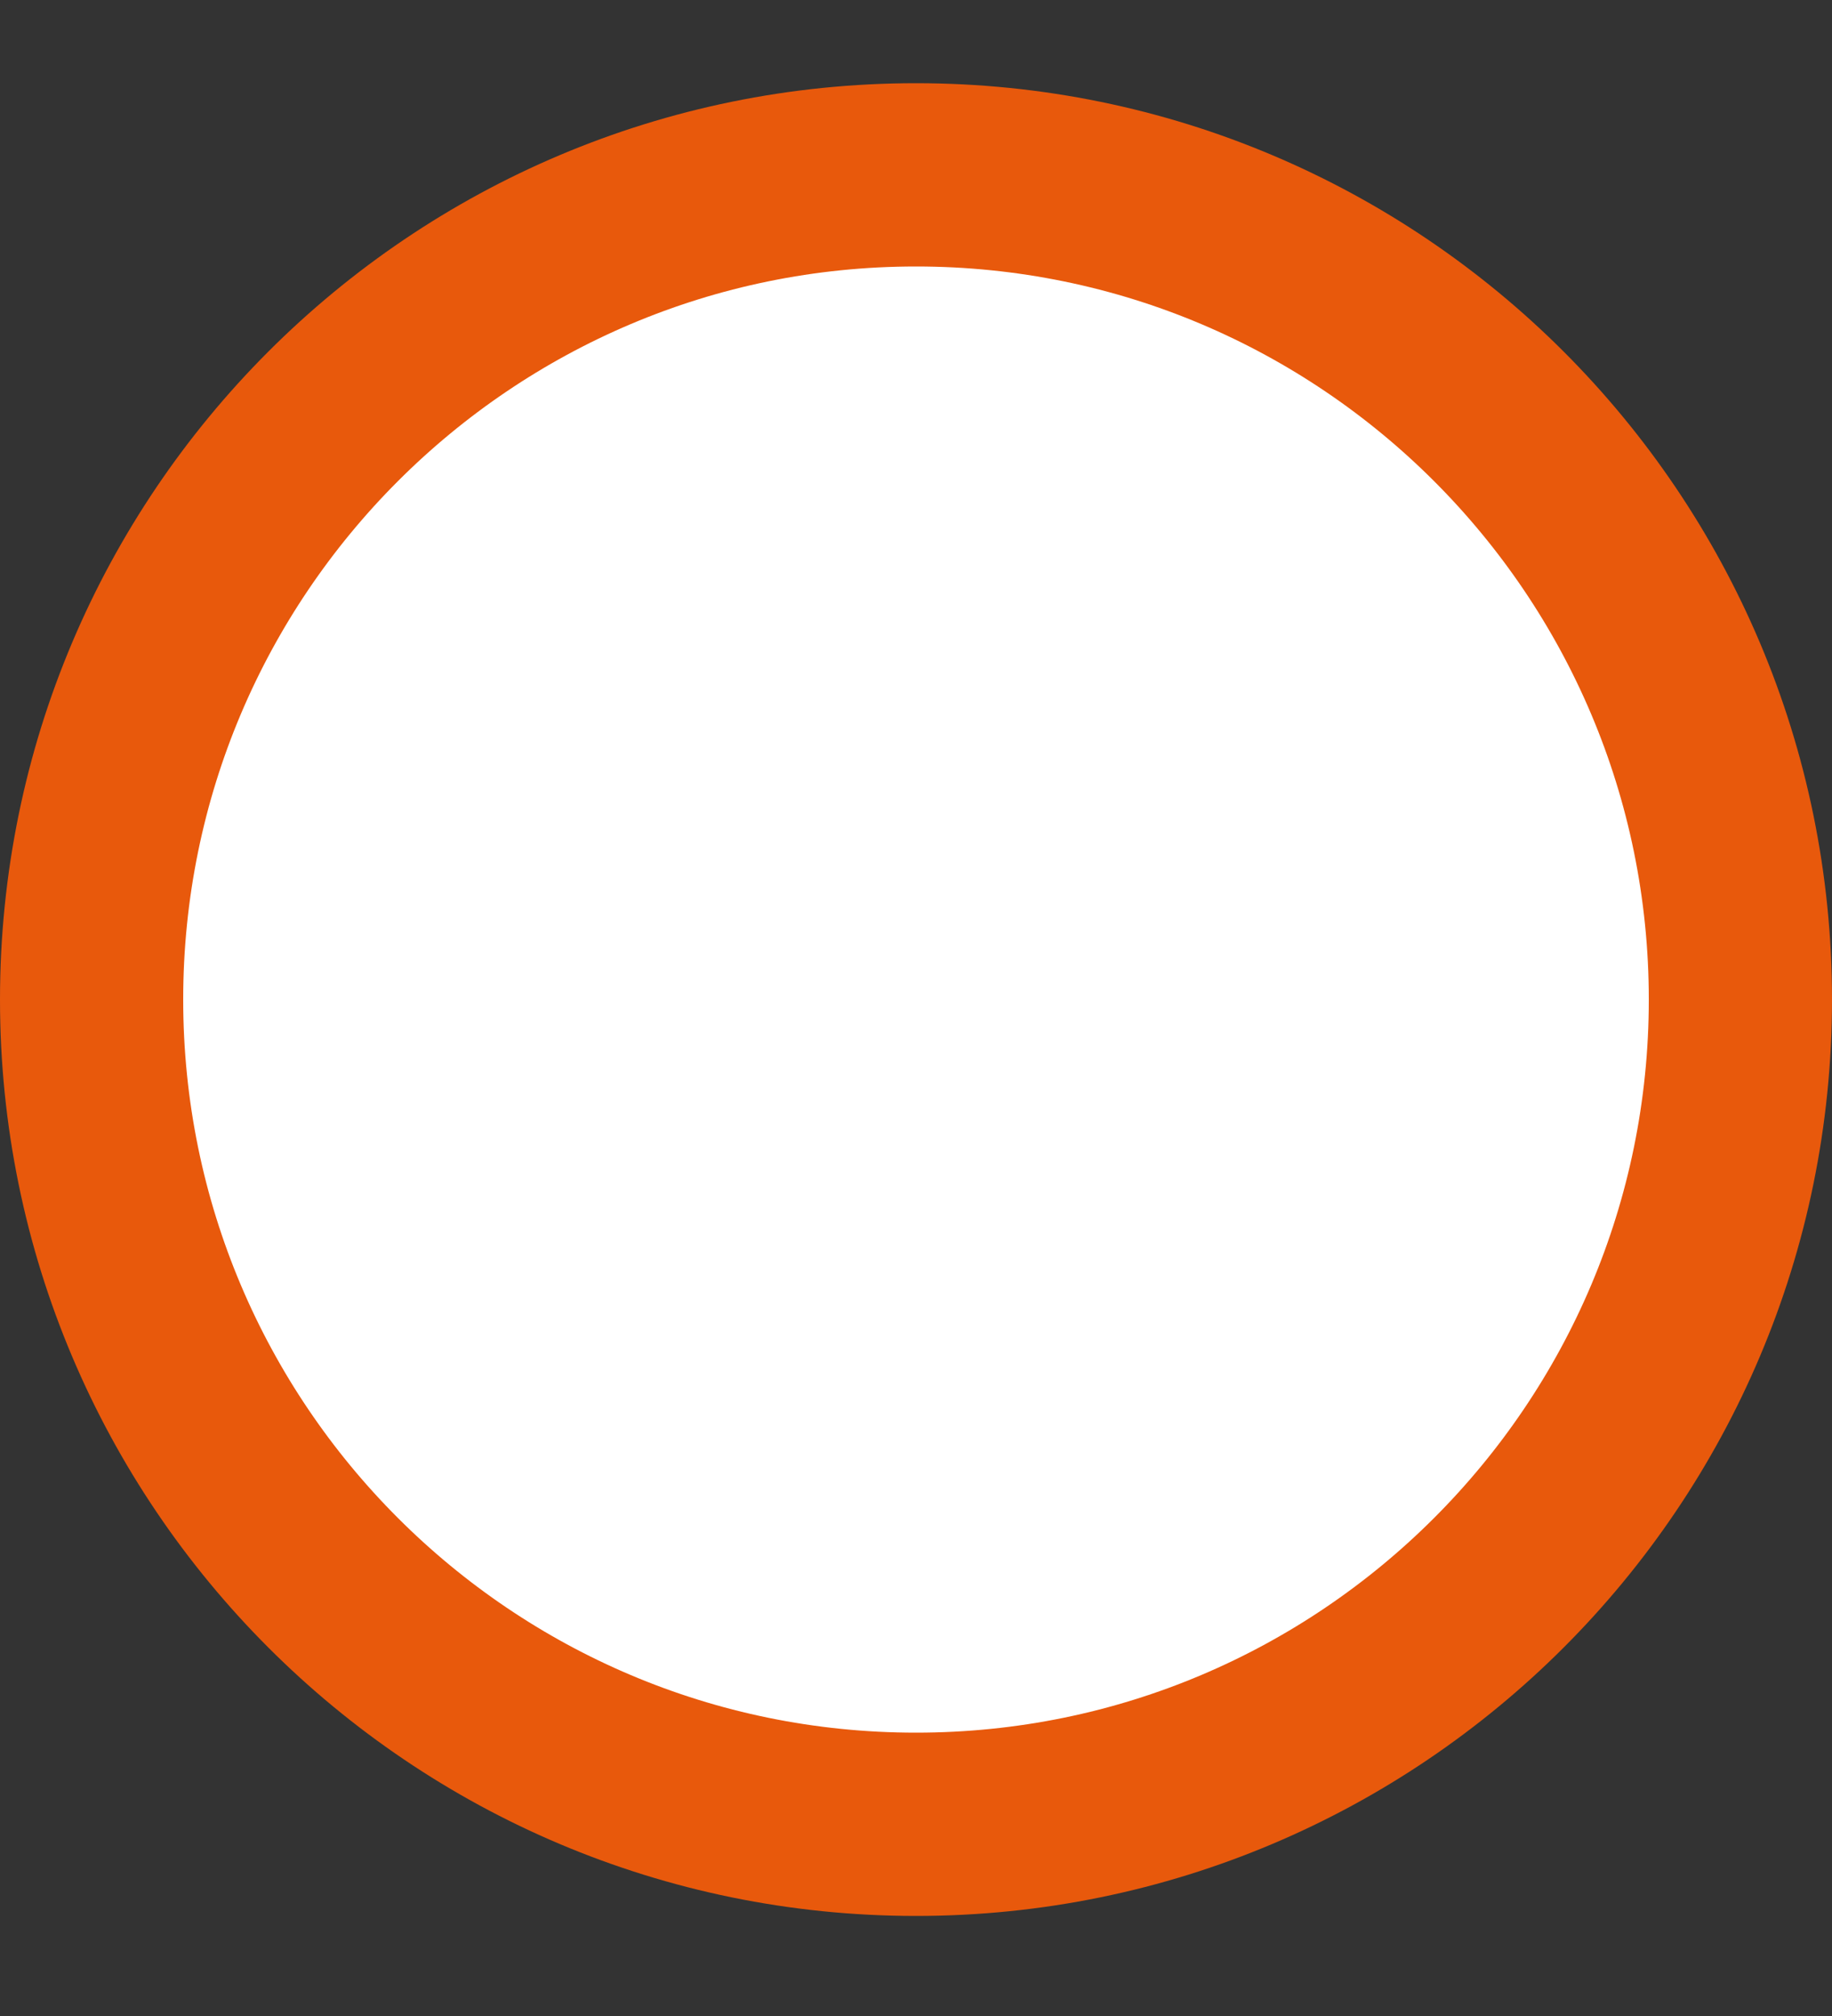 <svg width="10" height="11" viewBox="0 0 10 11" fill="none" xmlns="http://www.w3.org/2000/svg">
<rect x="0" y="0" width="10" height="11" fill="#333333" stroke="none"/>
<path d="M9.5 5.454C9.5 7.939 7.485 9.954 5 9.954C2.515 9.954 0.5 7.939 0.5 5.454C0.5 2.969 2.515 0.954 5 0.954C7.485 0.954 9.5 2.969 9.5 5.454Z" fill="white" stroke="#E8590C"/>
</svg>
